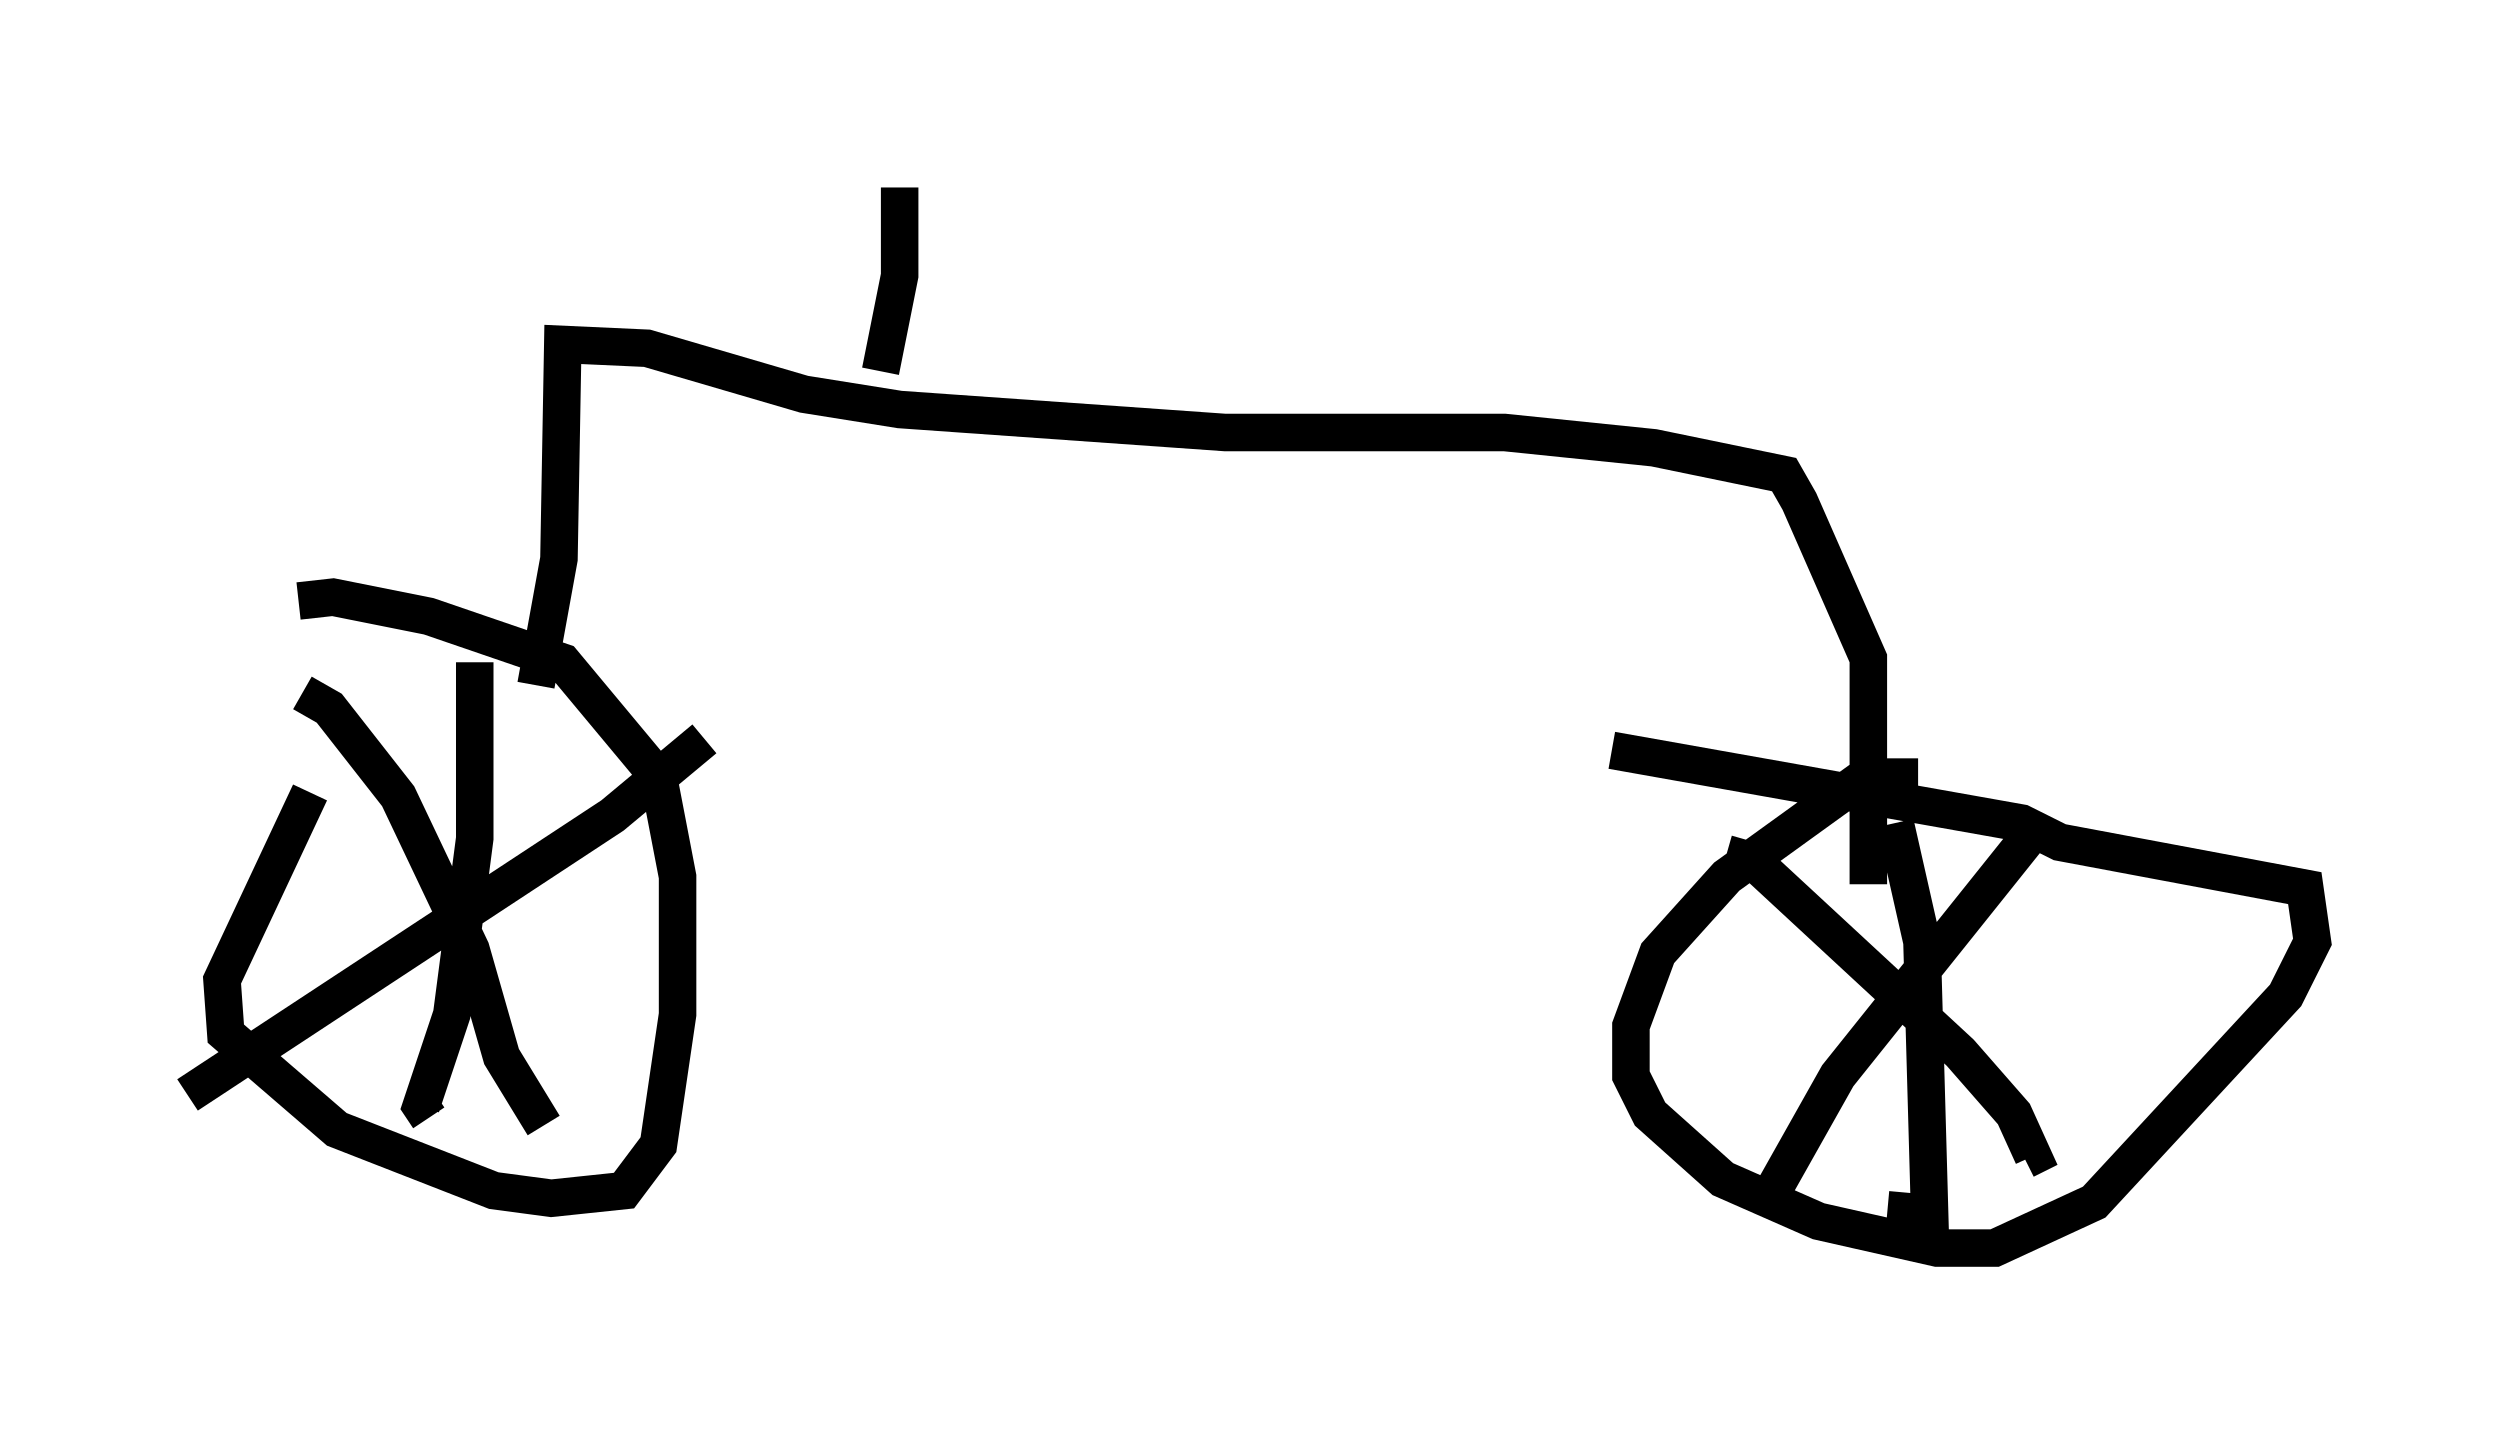 <?xml version="1.0" encoding="utf-8" ?>
<svg baseProfile="full" height="38.277" version="1.1" width="66.657" xmlns="http://www.w3.org/2000/svg" xmlns:ev="http://www.w3.org/2001/xml-events" xmlns:xlink="http://www.w3.org/1999/xlink"><defs /><rect fill="white" height="38.277" width="66.657" x="0" y="0" /><path d="M11.023, 18.271 m-2.756, 2.858 l-2.348, 5.002 0.102, 1.429 l2.96, 2.552 4.185, 1.633 l1.531, 0.204 1.94, -0.204 l0.919, -1.225 0.51, -3.471 l0.0, -3.675 -0.51, -2.654 l-2.552, -3.063 -3.573, -1.225 l-2.552, -0.51 -0.919, 0.102 m43.182, 4.696 l-1.429, 0.0 -3.675, 2.654 l-1.838, 2.042 -0.715, 1.94 l0.0, 1.327 0.51, 1.021 l1.94, 1.735 2.552, 1.123 l3.165, 0.715 1.531, 0.0 l2.654, -1.225 5.104, -5.513 l0.715, -1.429 -0.204, -1.429 l-6.533, -1.225 -1.021, -0.51 l-10.923, -1.94 m-24.194, -0.306 l-2.45, 2.042 -11.331, 7.452 m3.063, -10.719 l0.715, 0.408 1.838, 2.348 l1.94, 4.083 0.817, 2.858 l1.123, 1.838 m-1.838, -12.352 l0.0, 4.696 -0.613, 4.696 l-0.817, 2.45 0.204, 0.306 m42.875, -7.758 l-5.308, 6.635 -1.838, 3.267 m-1.123, -9.188 l0.715, 0.204 5.513, 5.104 l1.429, 1.633 0.51, 1.123 l-0.204, 0.102 m-3.471, -8.983 l0.715, 3.165 0.204, 7.248 l-1.123, -0.102 m-36.036, -13.986 l0.613, -3.369 0.102, -5.717 l2.246, 0.102 4.185, 1.225 l2.552, 0.408 8.677, 0.613 l7.452, 0.0 3.981, 0.408 l3.471, 0.715 0.408, 0.715 l1.838, 4.185 0.0, 6.023 m-26.338, -13.679 l0.51, -2.552 0.0, -2.348 " fill="none" stroke="black" stroke-width="1" /></svg>